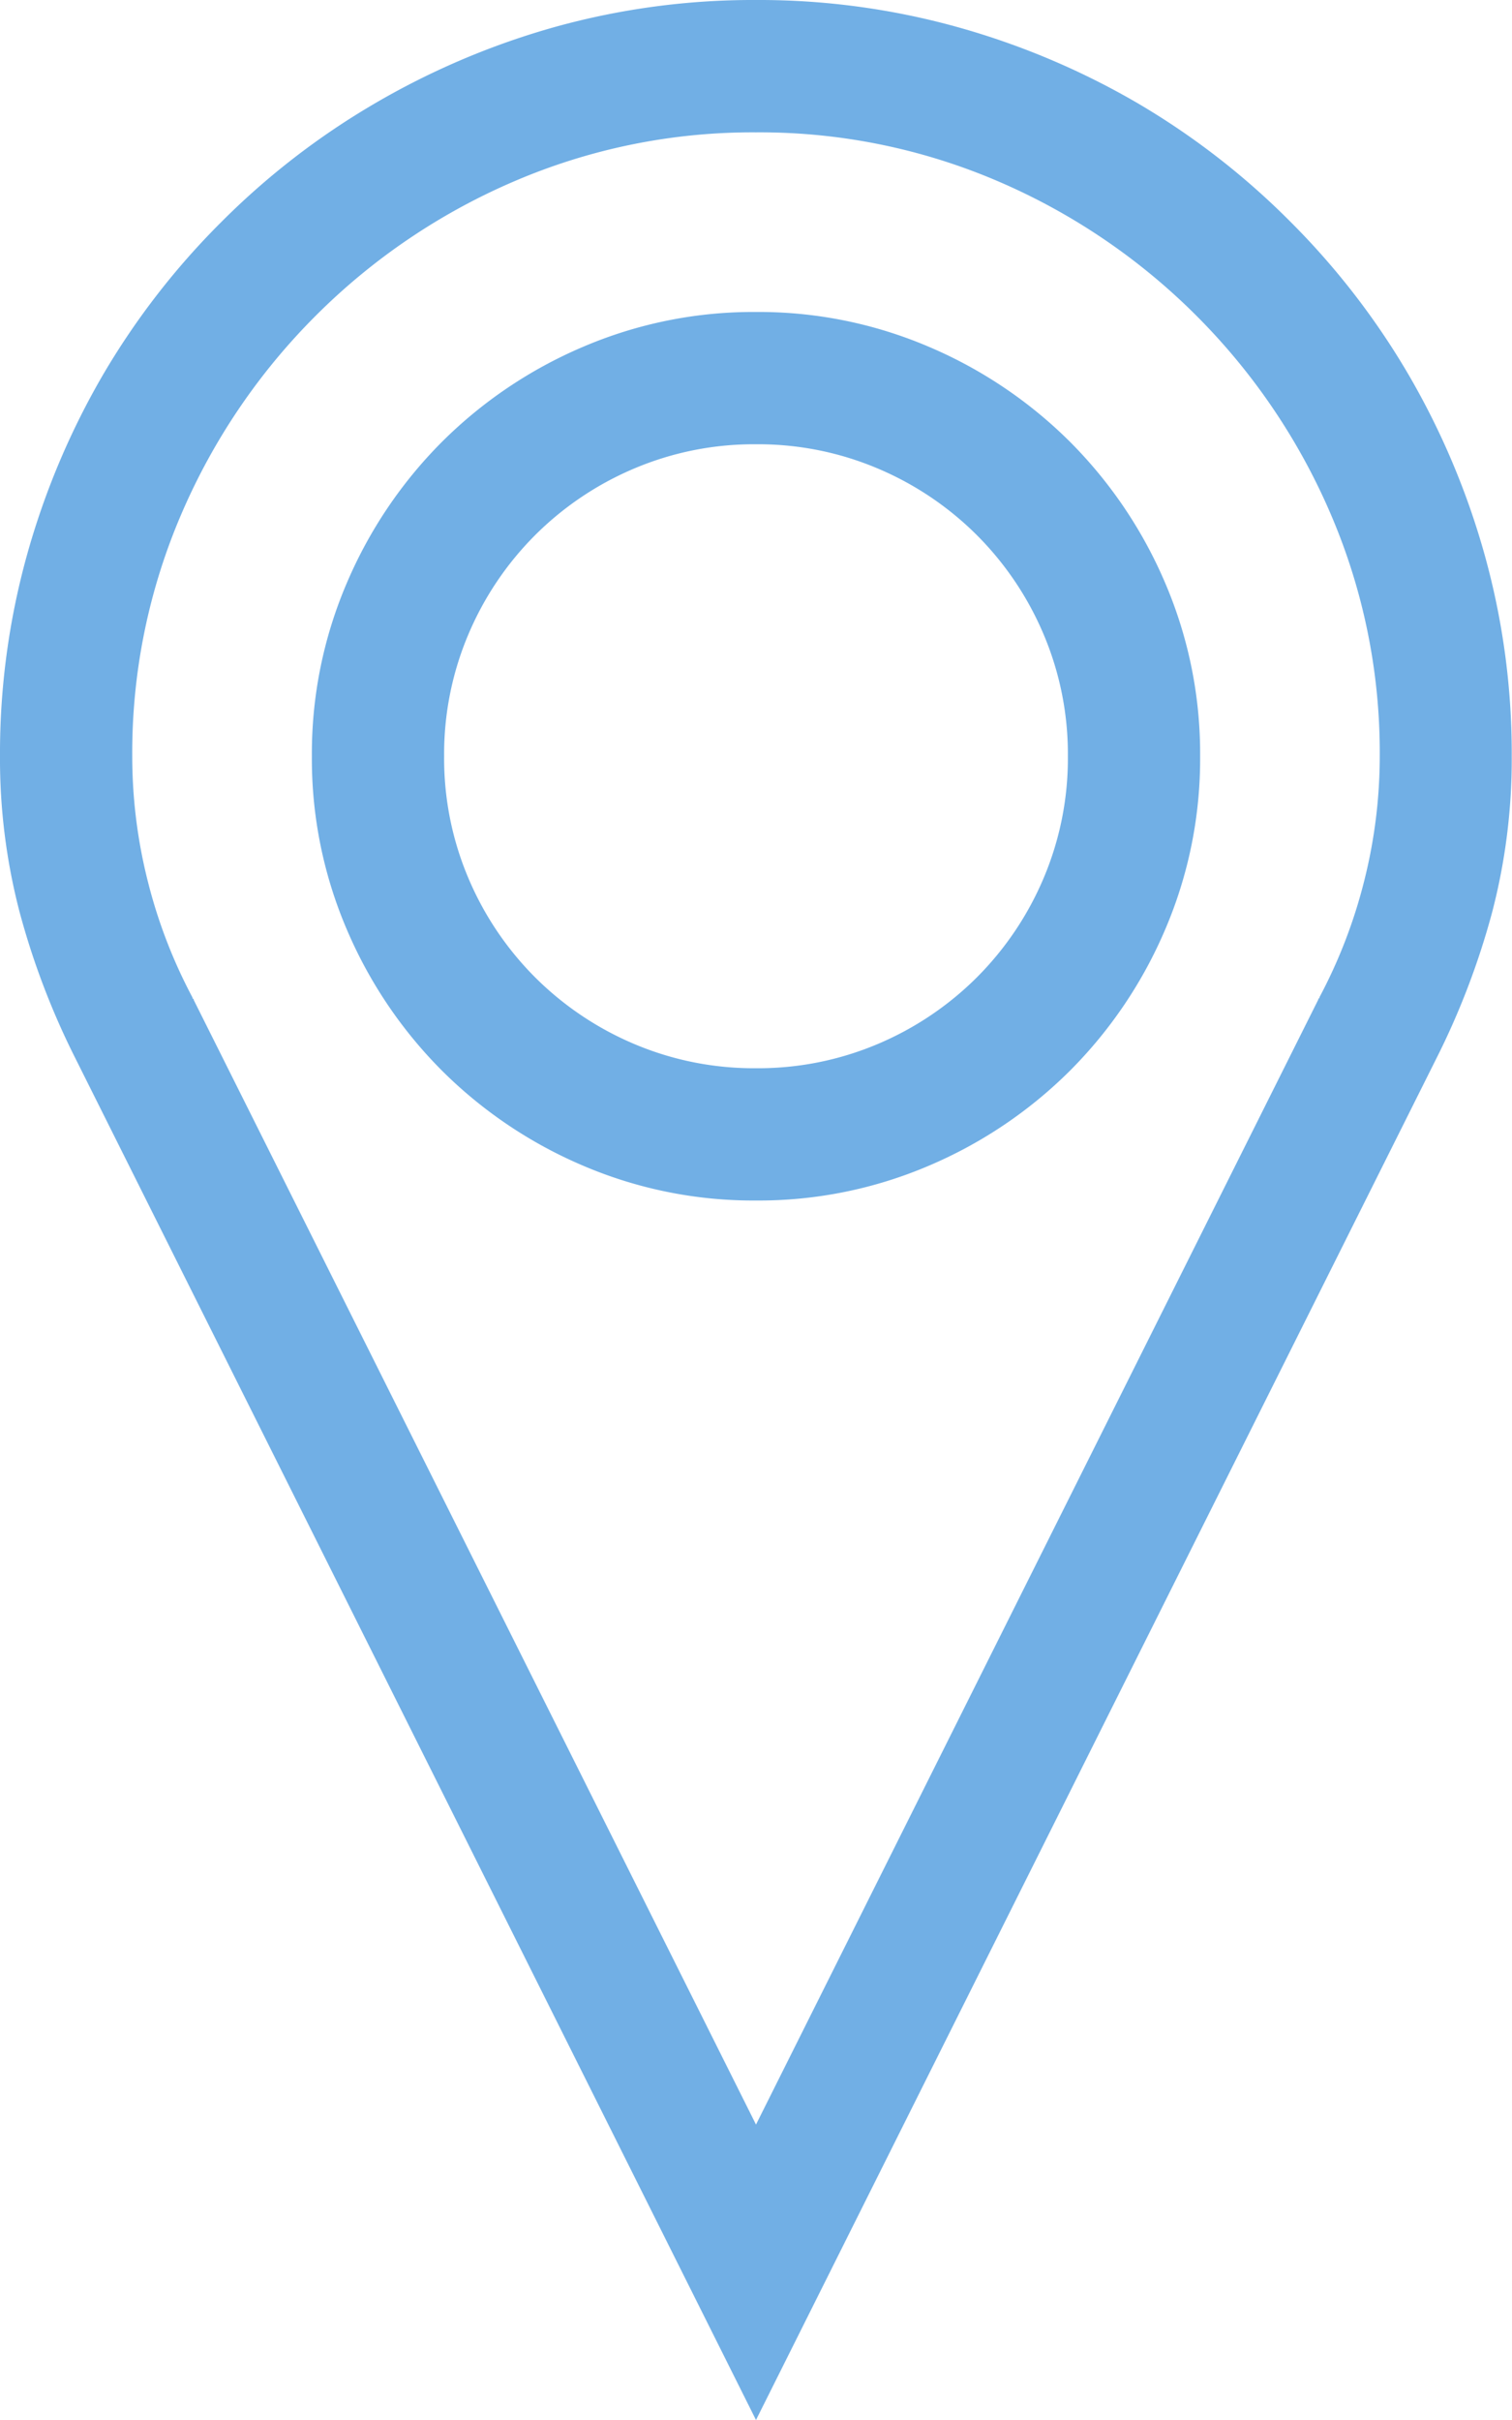 <svg xmlns="http://www.w3.org/2000/svg" width="22.5" height="36" viewBox="0 0 22.5 36">
  <path id="Fabric_Icons" data-name="Fabric Icons" d="M0-36a11.012,11.012,0,0,1,2.988.4,11.411,11.411,0,0,1,2.689,1.134A11.2,11.2,0,0,1,7.954-32.7a11.2,11.2,0,0,1,1.758,2.276,11.411,11.411,0,0,1,1.134,2.689,11.012,11.012,0,0,1,.4,2.988,9.021,9.021,0,0,1-.29,2.312,11.4,11.4,0,0,1-.835,2.188L0,0-10.125-20.25a11.4,11.4,0,0,1-.835-2.188,9.021,9.021,0,0,1-.29-2.312,11.012,11.012,0,0,1,.4-2.988,11.411,11.411,0,0,1,1.134-2.689A11.2,11.2,0,0,1-7.954-32.7a11.2,11.2,0,0,1,2.276-1.758A11.411,11.411,0,0,1-2.988-35.6,11.012,11.012,0,0,1,0-36ZM8.367-21.129q0-.018.009-.018t.009-.018a7.634,7.634,0,0,0,.668-1.74,7.582,7.582,0,0,0,.229-1.846,8.983,8.983,0,0,0-.729-3.6,9.418,9.418,0,0,0-2-2.953,9.418,9.418,0,0,0-2.953-2A8.983,8.983,0,0,0,0-34.031a8.983,8.983,0,0,0-3.6.729,9.418,9.418,0,0,0-2.953,2,9.418,9.418,0,0,0-2,2.953,8.983,8.983,0,0,0-.729,3.6A7.582,7.582,0,0,0-9.053-22.9a7.634,7.634,0,0,0,.668,1.74q0,.018.009.018t.009.018L0-4.395ZM0-31.359a6.441,6.441,0,0,1,2.575.519,6.669,6.669,0,0,1,2.1,1.415,6.669,6.669,0,0,1,1.415,2.1,6.441,6.441,0,0,1,.519,2.575,6.441,6.441,0,0,1-.519,2.575,6.669,6.669,0,0,1-1.415,2.1,6.669,6.669,0,0,1-2.1,1.415A6.441,6.441,0,0,1,0-18.141a6.441,6.441,0,0,1-2.575-.519,6.669,6.669,0,0,1-2.1-1.415,6.669,6.669,0,0,1-1.415-2.1,6.441,6.441,0,0,1-.519-2.575,6.441,6.441,0,0,1,.519-2.575,6.669,6.669,0,0,1,1.415-2.1,6.669,6.669,0,0,1,2.1-1.415A6.441,6.441,0,0,1,0-31.359Zm0,11.25a4.561,4.561,0,0,0,1.811-.36,4.648,4.648,0,0,0,1.477-.993,4.648,4.648,0,0,0,.993-1.477,4.561,4.561,0,0,0,.36-1.811,4.561,4.561,0,0,0-.36-1.811,4.648,4.648,0,0,0-.993-1.477,4.648,4.648,0,0,0-1.477-.993A4.561,4.561,0,0,0,0-29.391a4.561,4.561,0,0,0-1.811.36,4.648,4.648,0,0,0-1.477.993,4.648,4.648,0,0,0-.993,1.477,4.561,4.561,0,0,0-.36,1.811,4.561,4.561,0,0,0,.36,1.811,4.648,4.648,0,0,0,.993,1.477,4.648,4.648,0,0,0,1.477.993A4.561,4.561,0,0,0,0-20.109Z" transform="translate(11.25 36)" fill="#71afe5"/>
</svg>
